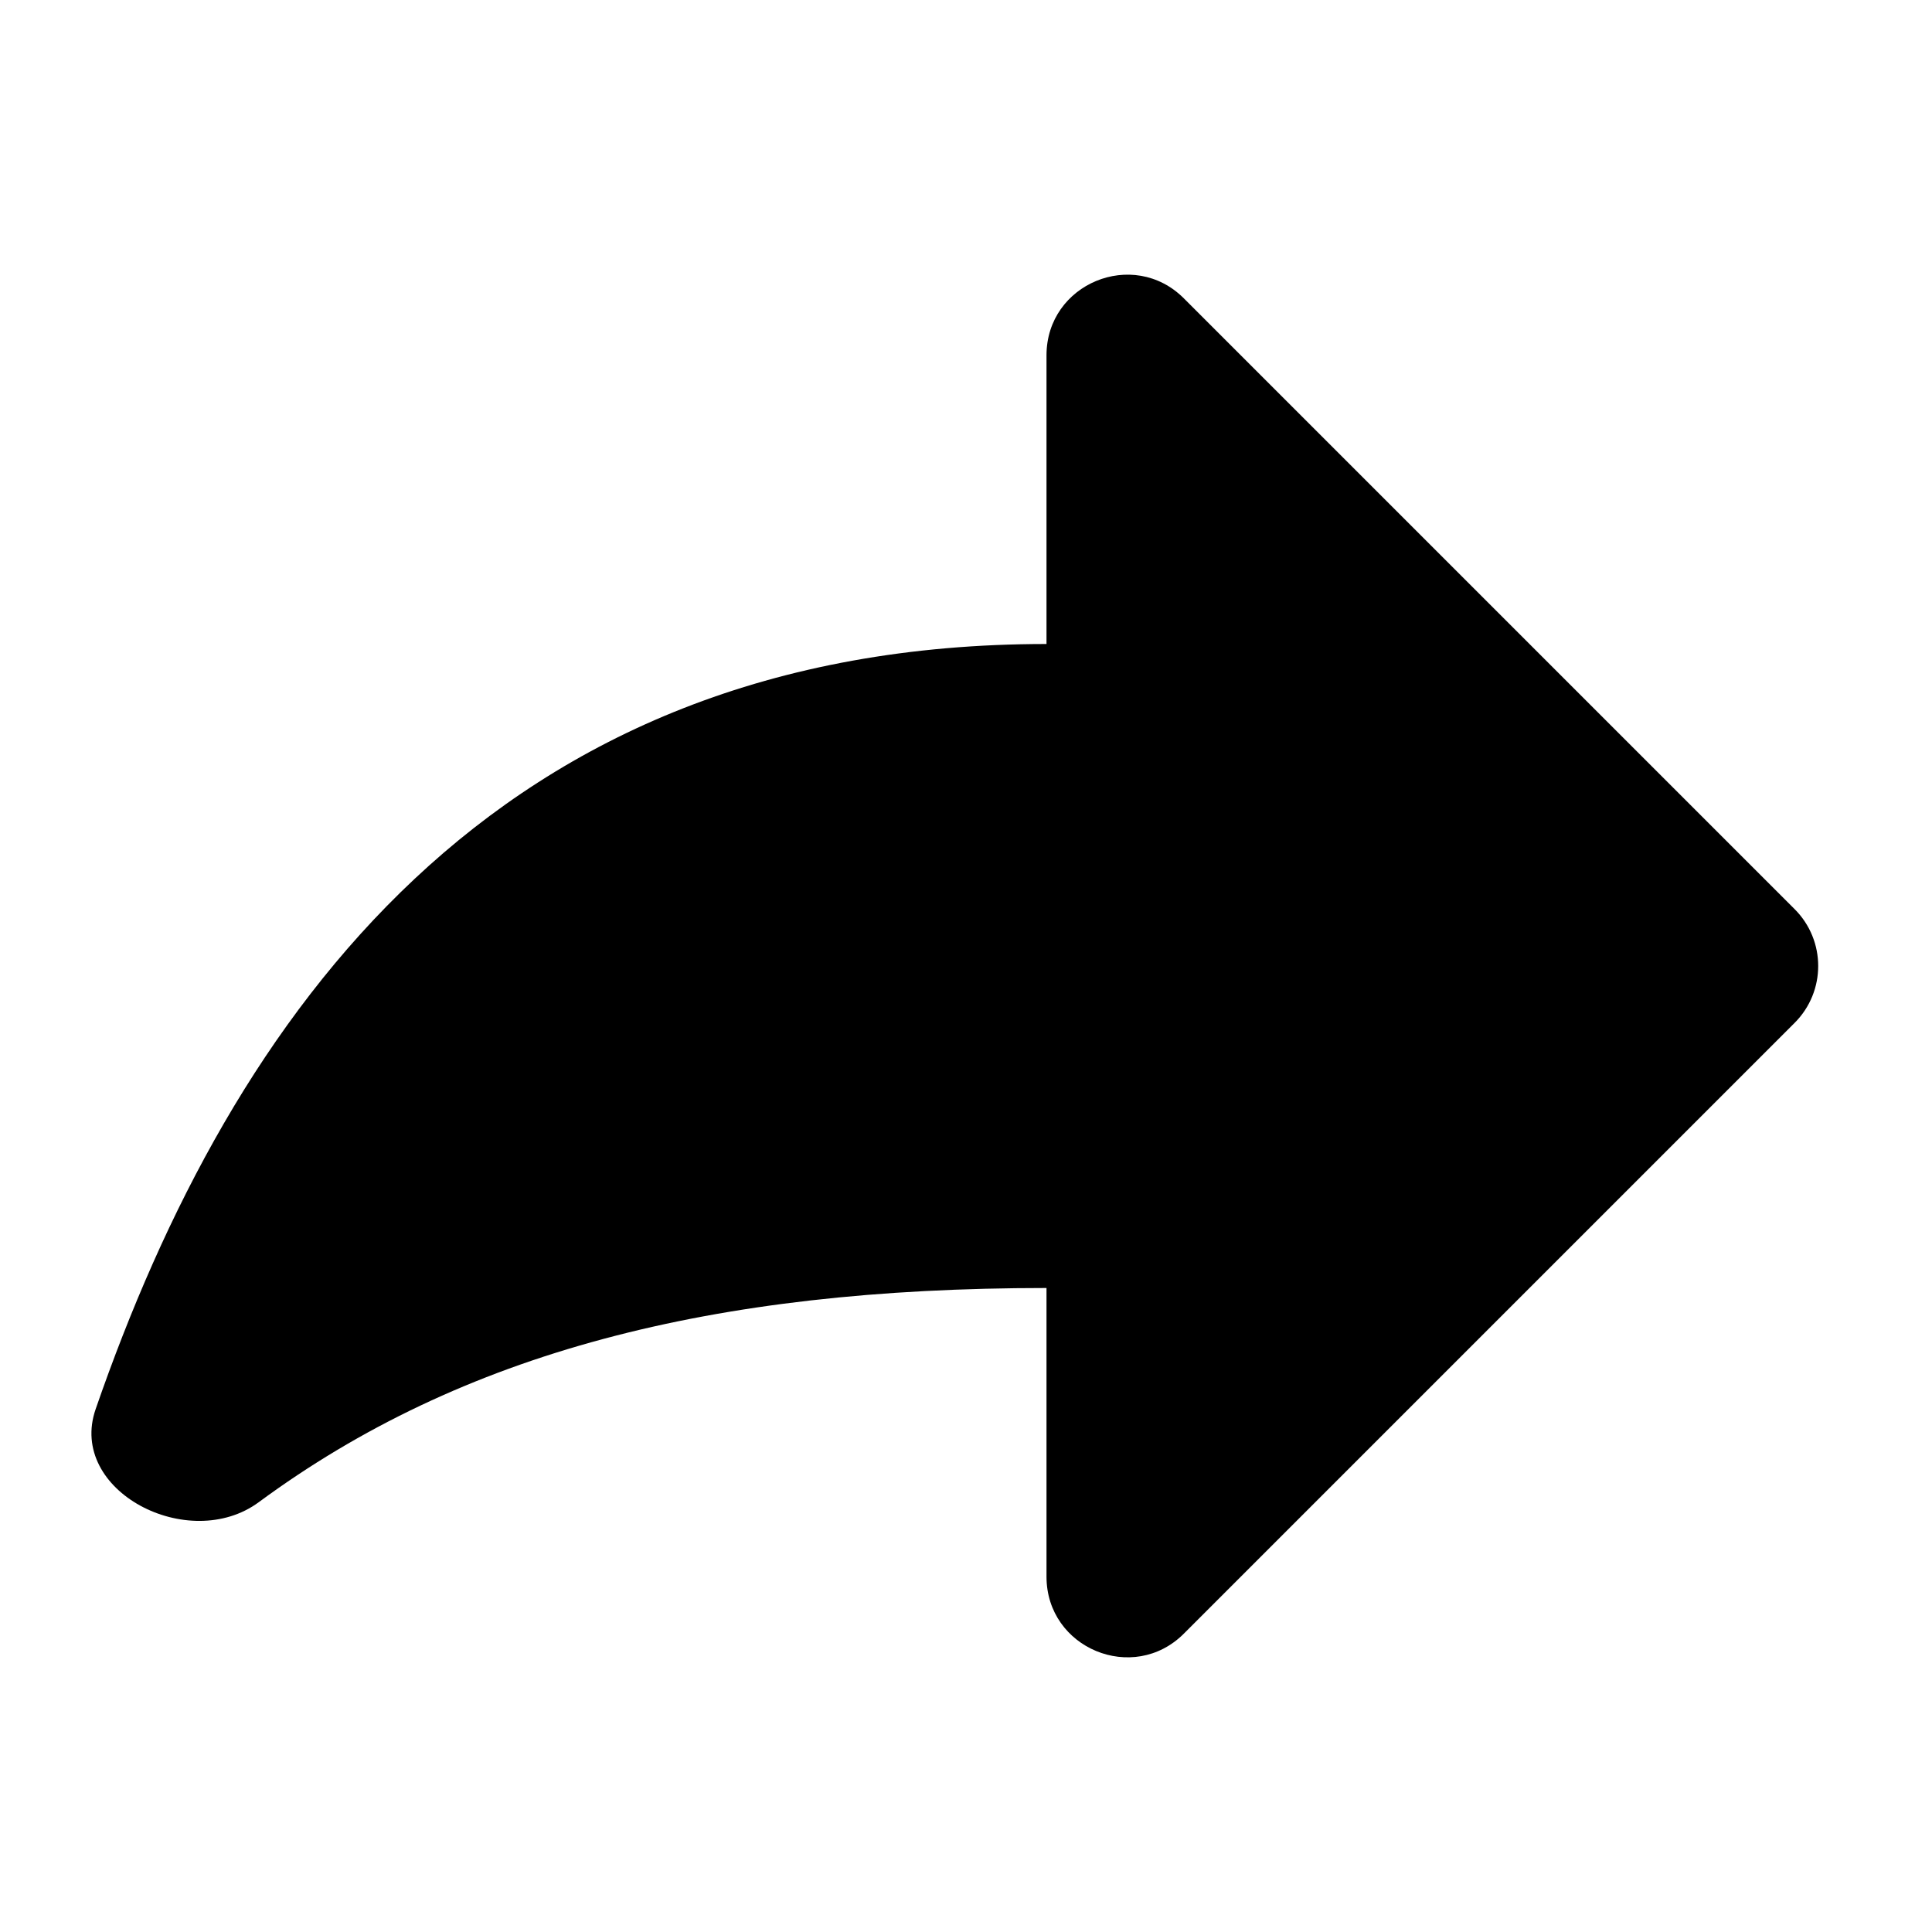 <svg width="24" height="24" viewBox="0 0 24 24" fill="none" xmlns="http://www.w3.org/2000/svg">
    <path d="M22.293 11.293C22.684 11.683 22.684 12.317 22.293 12.707L14.707 20.293C14.078 20.923 13 20.477 13 19.586V16C8.84 16 5.736 16.802 3.214 18.661C2.346 19.3 0.836 18.523 1.188 17.505C2.882 12.609 6.126 8 13 8L13 4.414C13 3.523 14.078 3.077 14.707 3.707L22.293 11.293Z" fill="black"/>
</svg>

